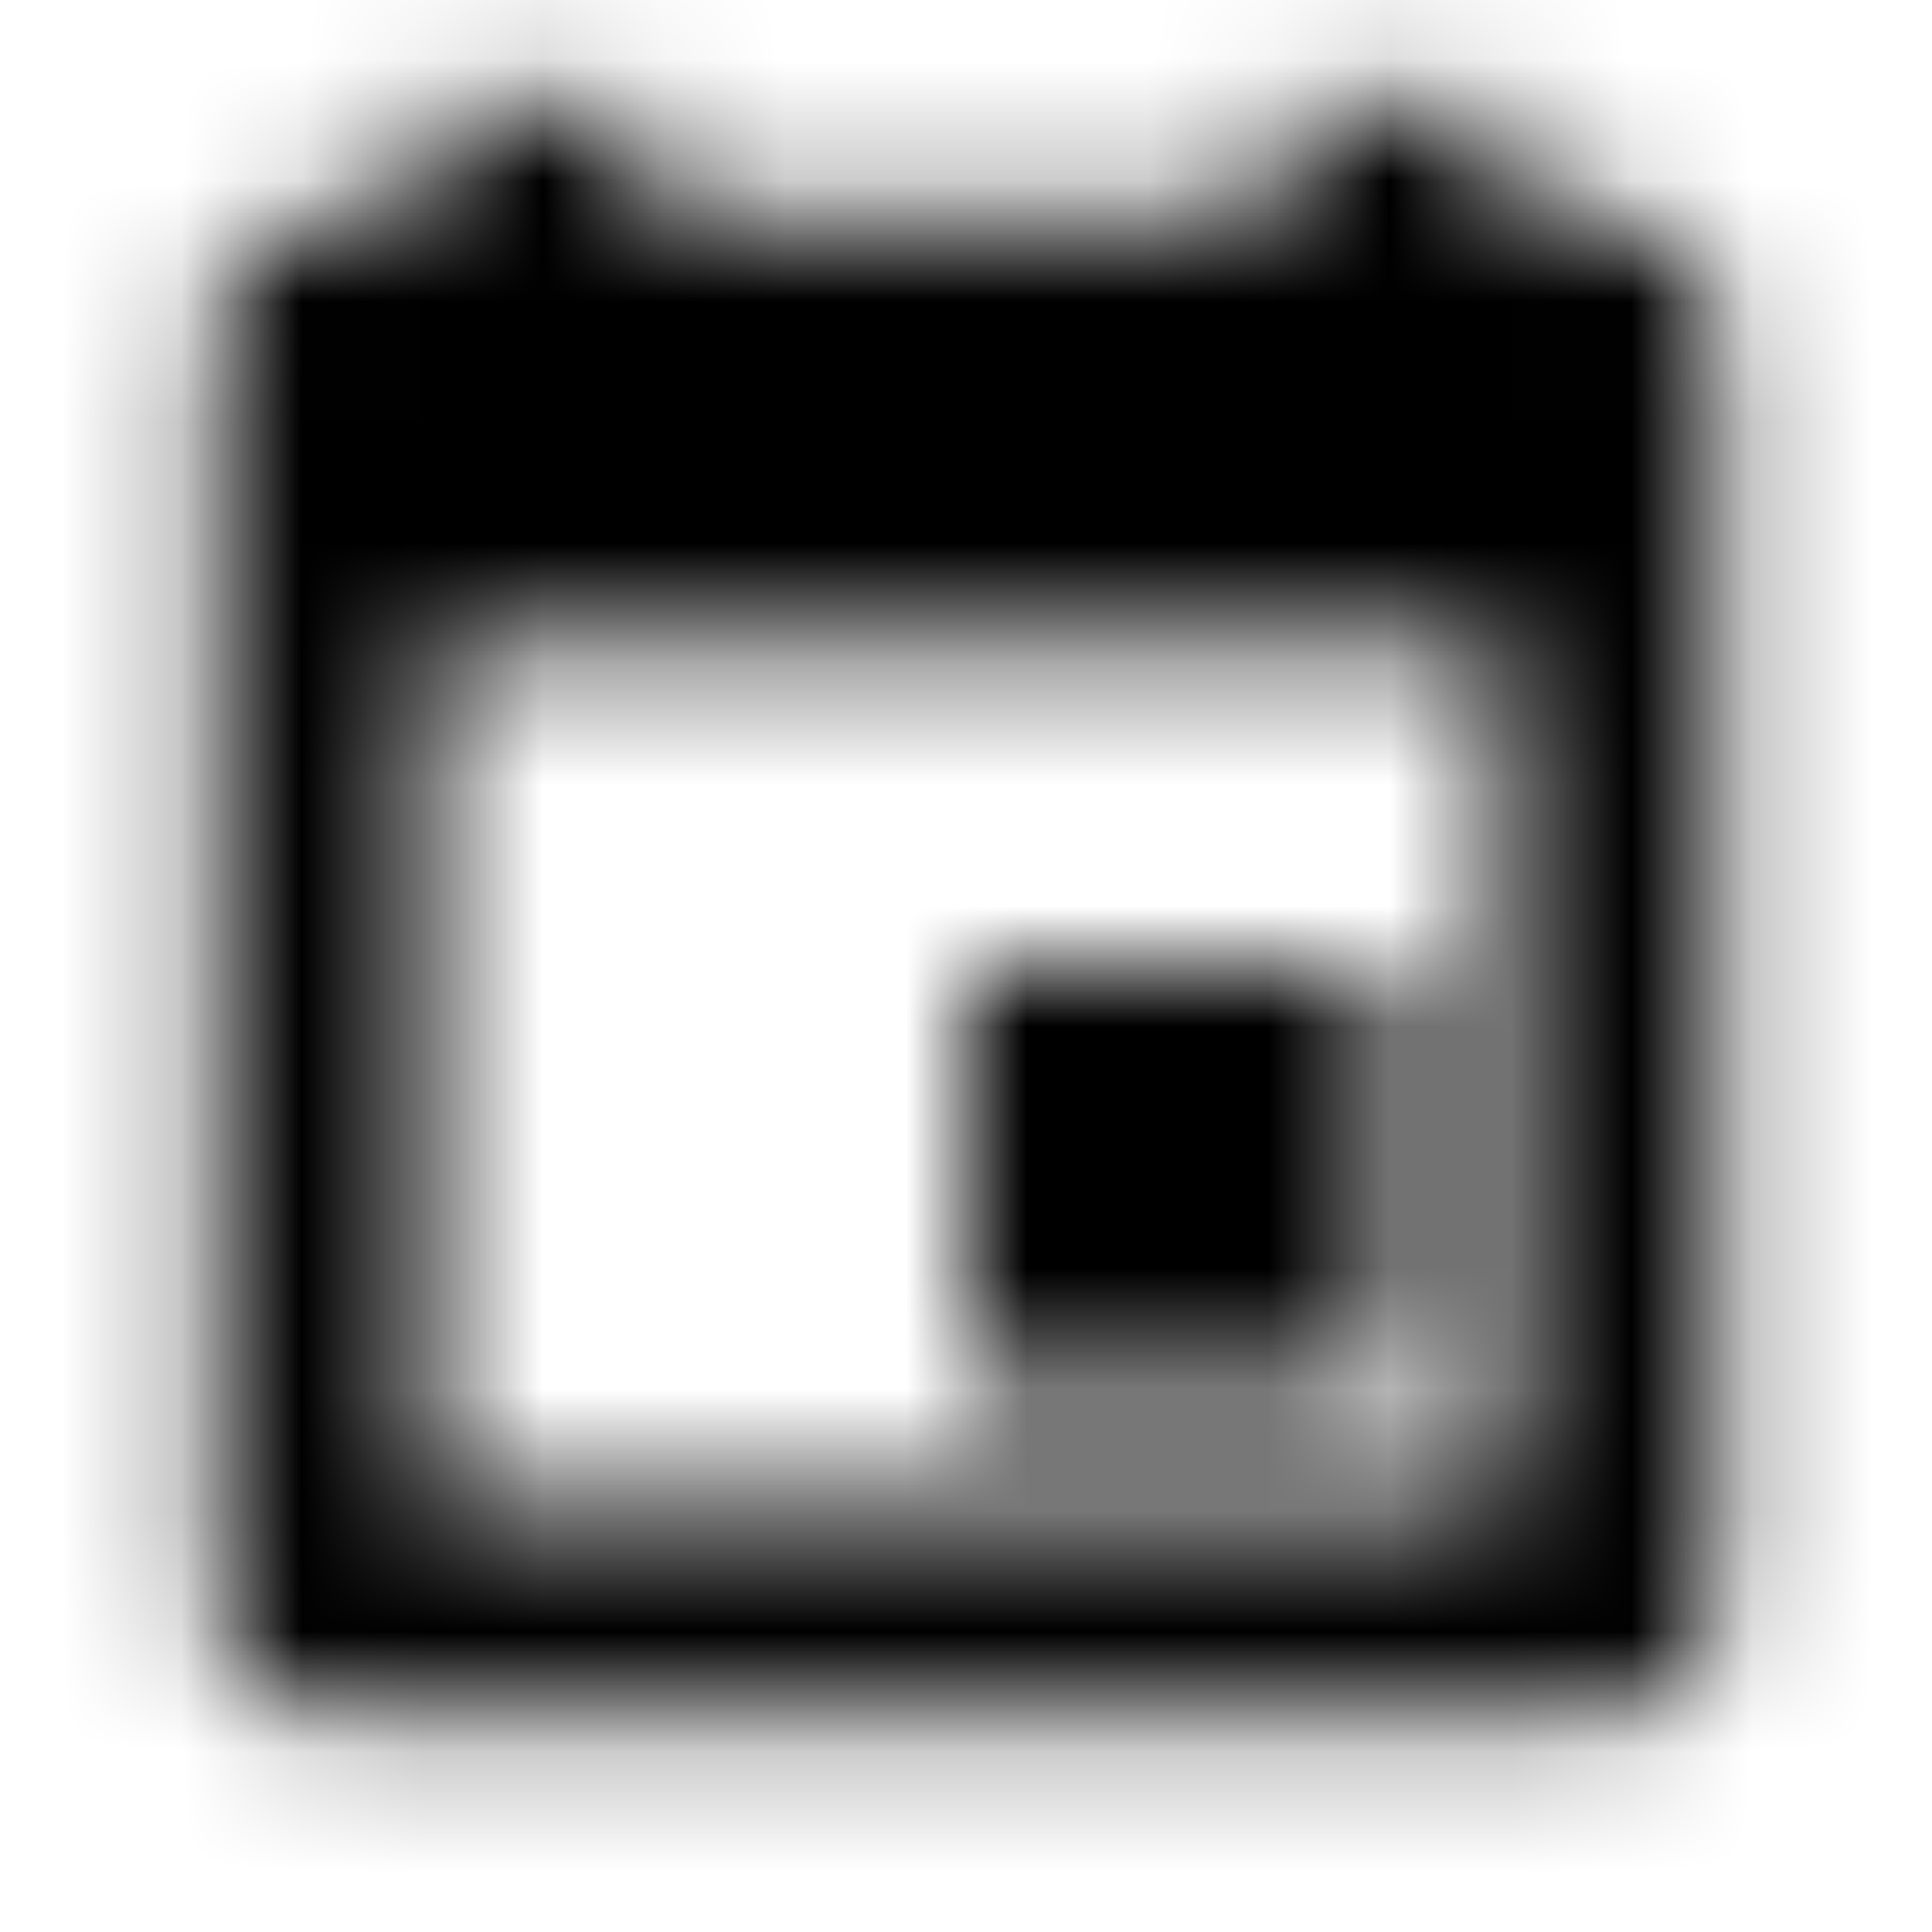 <svg xmlns="http://www.w3.org/2000/svg" xmlns:xlink="http://www.w3.org/1999/xlink" width="16" height="16" viewBox="0 0 16 16">
  <defs>
    <path id="event-a" d="M11.556,8 L8,8 L8,11.556 L11.556,11.556 L11.556,8 Z M13.333,1.778 L12.444,1.778 L12.444,0.889 L10.667,0.889 L10.667,1.778 L5.333,1.778 L5.333,0.889 L3.556,0.889 L3.556,1.778 L2.667,1.778 C2.178,1.778 1.778,2.178 1.778,2.667 L1.778,13.333 C1.778,13.822 2.178,14.222 2.667,14.222 L13.333,14.222 C13.822,14.222 14.222,13.822 14.222,13.333 L14.222,2.667 C14.222,2.178 13.822,1.778 13.333,1.778 Z M12.444,12.444 L3.556,12.444 L3.556,5.333 L12.444,5.333 L12.444,12.444 Z"/>
  </defs>
  <g fill="none" fill-rule="evenodd">
    <mask id="event-b" fill="#fff">
      <use xlink:href="#event-a"/>
    </mask>
    <g fill="CurrentColor" mask="url(#event-b)">
      <rect width="16" height="16"/>
    </g>
  </g>
</svg>
